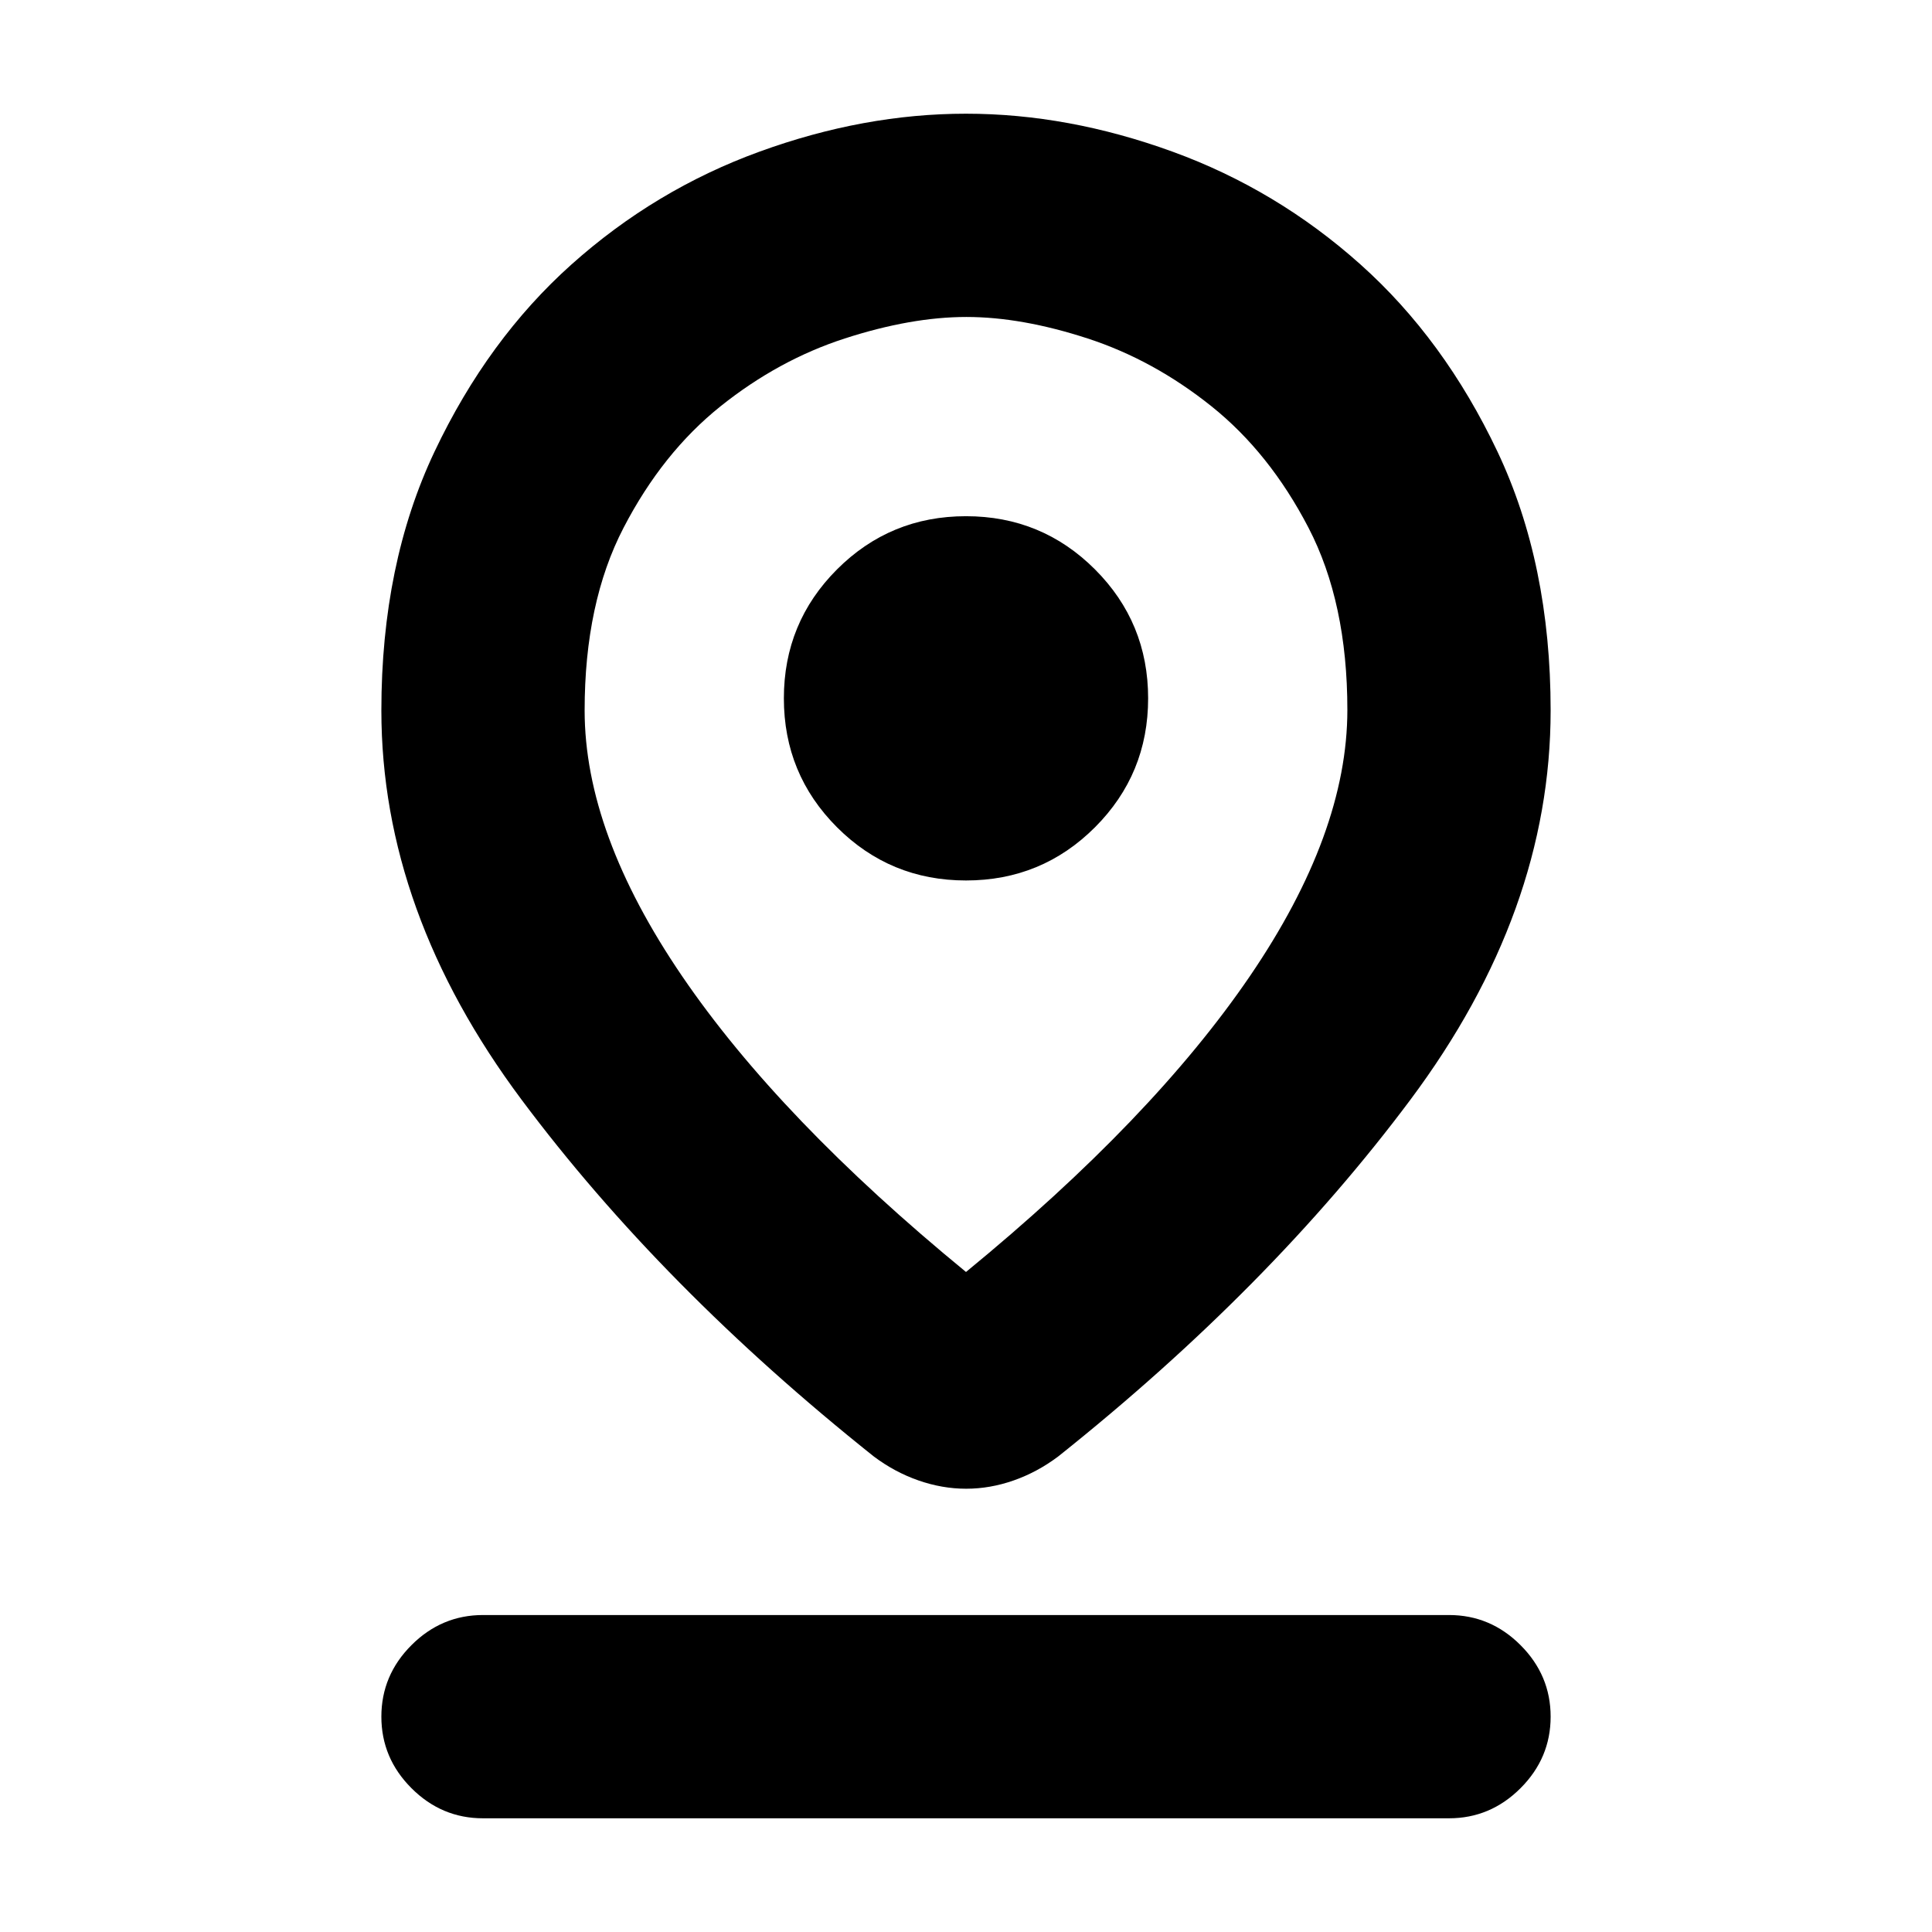 <svg xmlns="http://www.w3.org/2000/svg" height="24" viewBox="0 -960 960 960" width="24"><path d="M480-327.96q92.65-75.98 141.08-147.02 48.42-71.04 48.42-132.29 0-53.34-19.34-90.55-19.33-37.2-48.14-60.26-28.8-23.05-61.58-33.74-32.78-10.68-60.23-10.68-27.45 0-60.44 10.68-32.99 10.69-61.79 33.74-28.81 23.06-48.14 60.33Q290.5-660.48 290.5-607q0 60.98 48.42 132.02Q387.35-403.94 480-327.96Zm.07 107.7q-11.9 0-23.72-4.13-11.83-4.13-22.15-11.89-105.31-83.92-175.01-177.25Q189.5-506.87 189.5-607q0-72.83 26.43-128.61 26.44-55.78 68.04-92.98 41.61-37.21 93.43-56.06 51.81-18.85 102.59-18.85 50.77 0 102.6 18.85 51.82 18.85 93.43 56.06 41.61 37.2 68.05 92.98Q770.5-679.83 770.5-607q0 100.13-69.69 193.47-69.7 93.33-175.01 177.25-10.32 7.76-22.08 11.89-11.75 4.13-23.65 4.13ZM480-522.5q37.65 0 64.08-26.42Q570.5-575.35 570.5-613t-26.42-64.08Q517.65-703.5 480-703.5t-64.08 26.42Q389.5-650.65 389.5-613t26.42 64.08Q442.35-522.5 480-522.5Zm-240 466q-20.59 0-35.54-14.96Q189.5-86.41 189.5-107t14.96-35.54Q219.41-157.5 240-157.5h480q20.59 0 35.54 14.96Q770.5-127.59 770.5-107t-14.96 35.54Q740.59-56.5 720-56.5H240ZM480-607Z"/></svg>